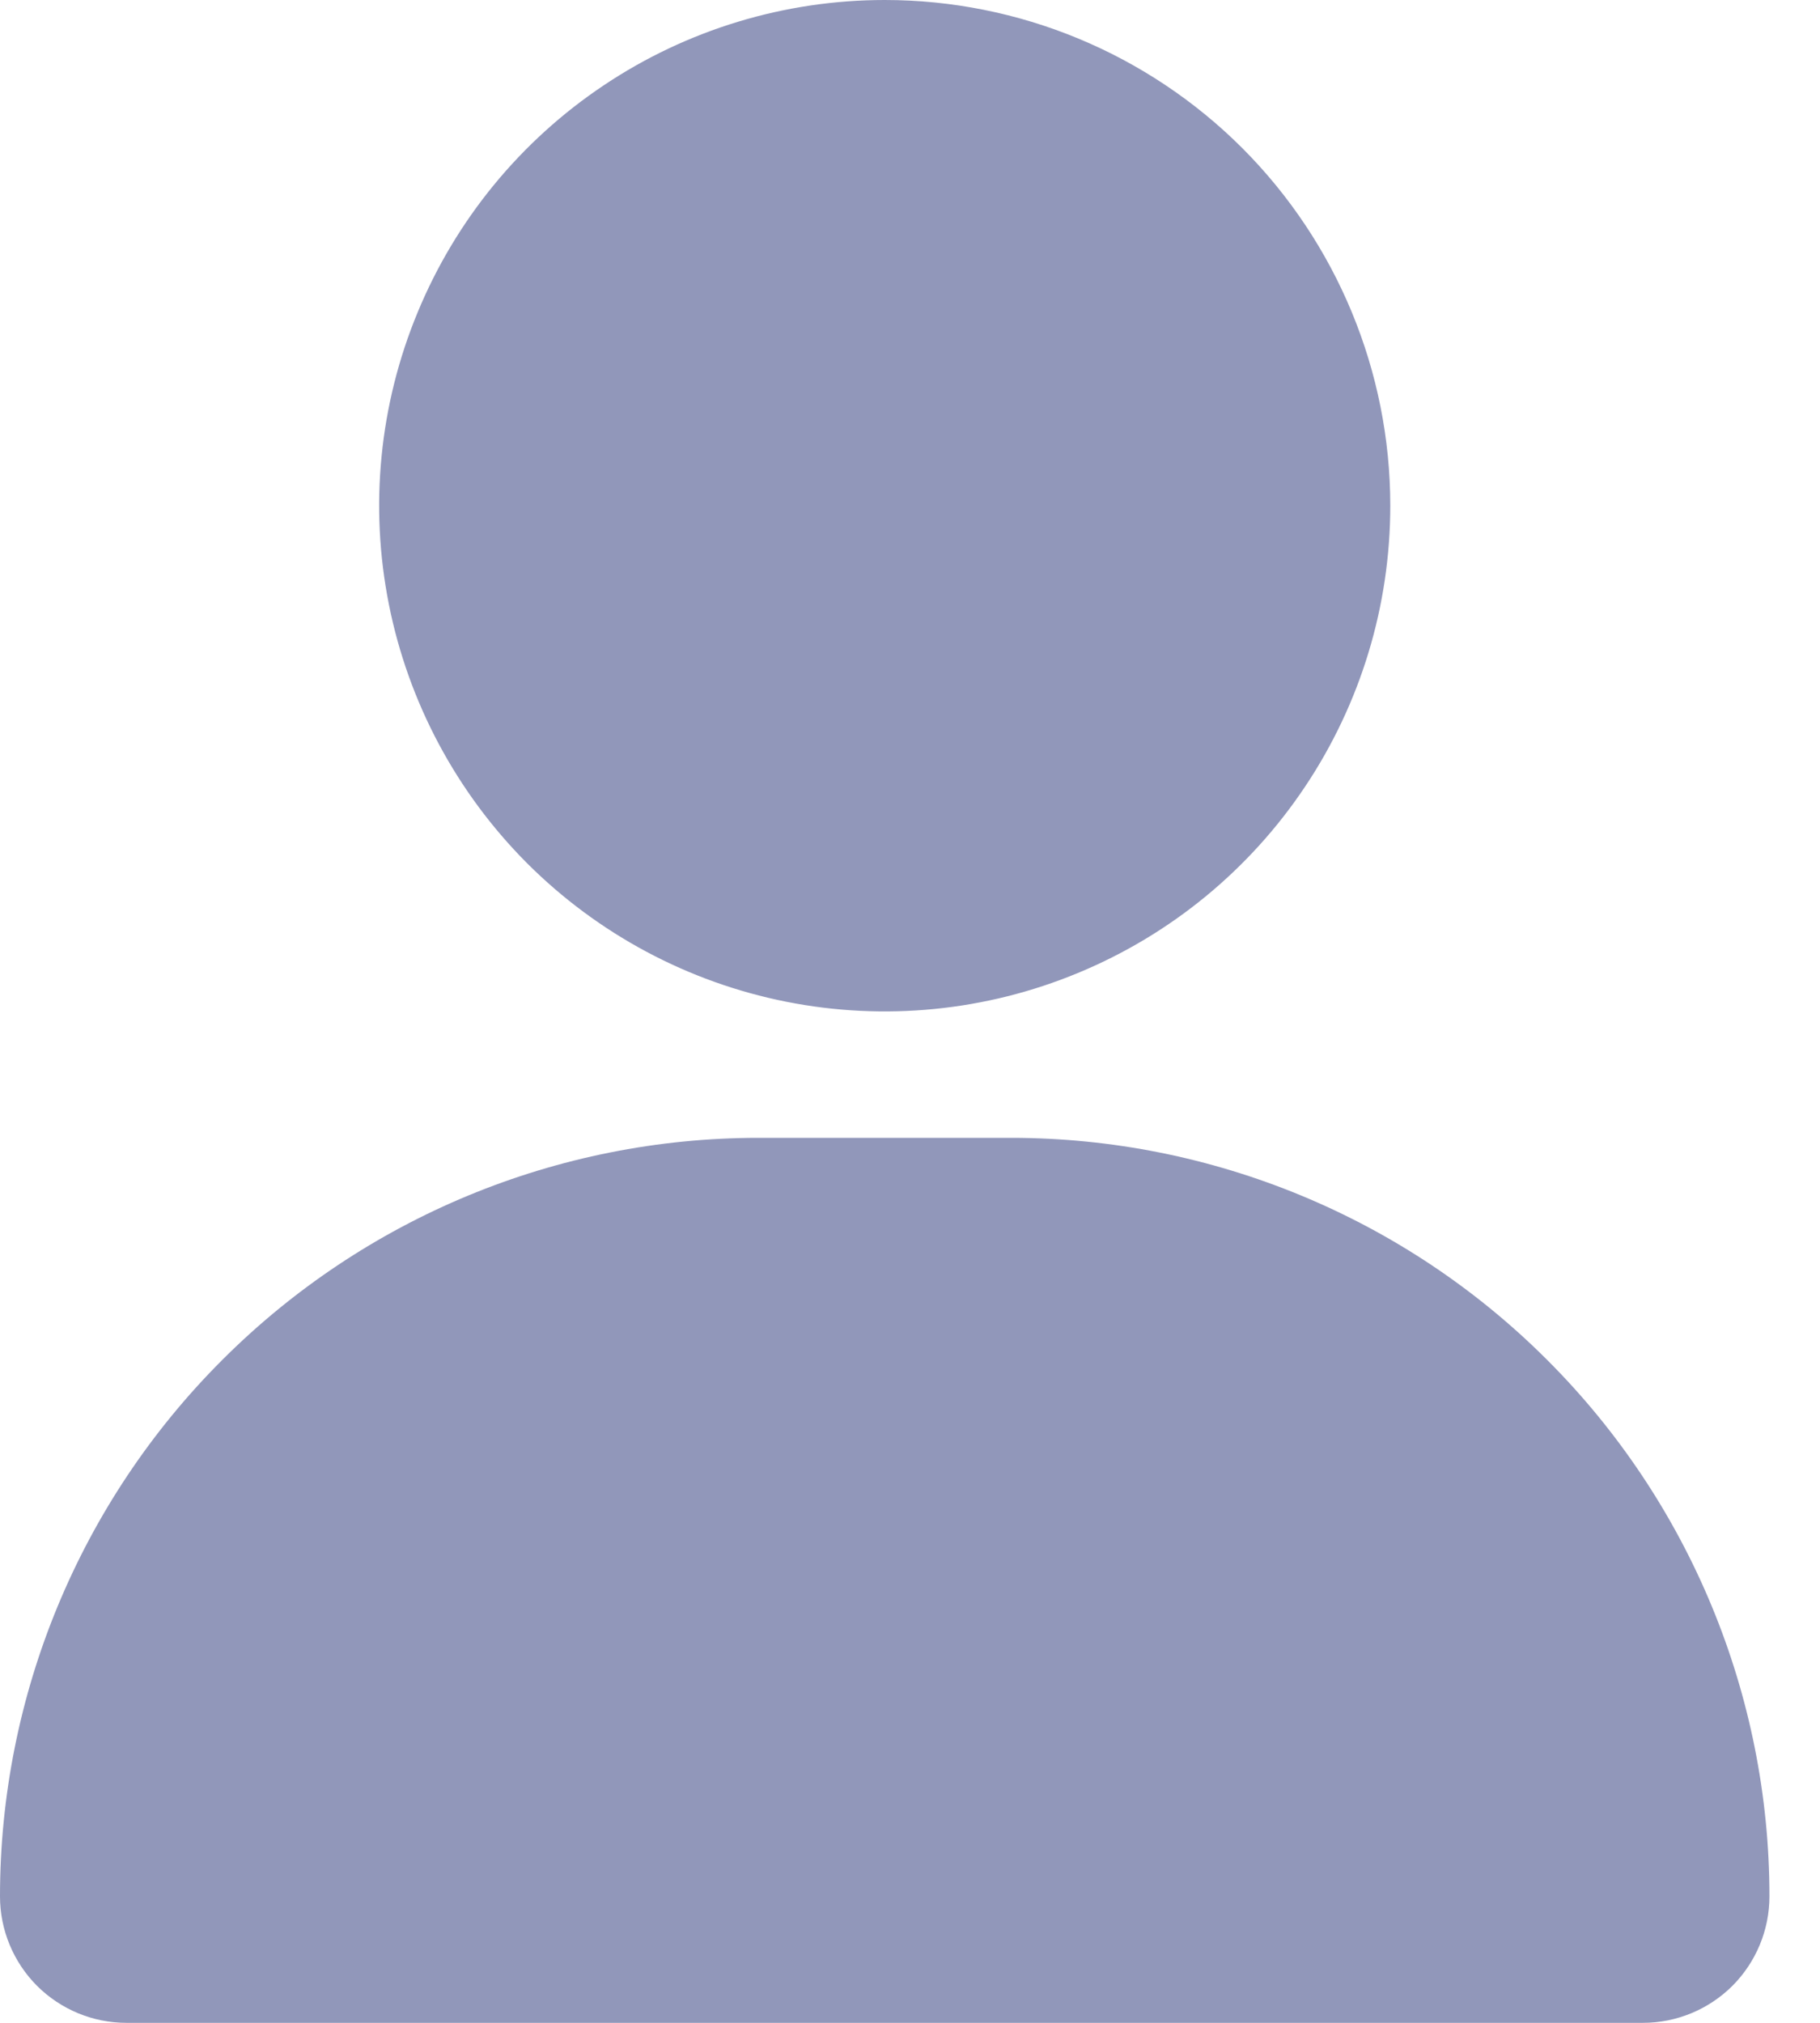 <svg width="18" height="20" viewBox="0 0 18 20" fill="none" xmlns="http://www.w3.org/2000/svg">
<path d="M17.5 18.75C17.5 19.081 17.368 19.399 17.134 19.634C16.899 19.868 16.581 20 16.25 20H1.25C0.918 20 0.601 19.868 0.366 19.634C0.132 19.399 0 19.081 0 18.75C0 16.761 0.79 14.853 2.197 13.447C3.603 12.04 5.511 11.25 7.5 11.25H10C11.989 11.25 13.897 12.04 15.303 13.447C16.71 14.853 17.5 16.761 17.5 18.75ZM8.75 0C7.761 0 6.794 0.293 5.972 0.843C5.15 1.392 4.509 2.173 4.131 3.087C3.752 4 3.653 5.006 3.846 5.975C4.039 6.945 4.515 7.836 5.214 8.536C5.914 9.235 6.805 9.711 7.775 9.904C8.744 10.097 9.75 9.998 10.663 9.619C11.577 9.241 12.358 8.6 12.907 7.778C13.457 6.956 13.75 5.989 13.75 5C13.75 3.674 13.223 2.402 12.286 1.464C11.348 0.527 10.076 0 8.75 0Z" fill="#9197BA"/>
</svg>
